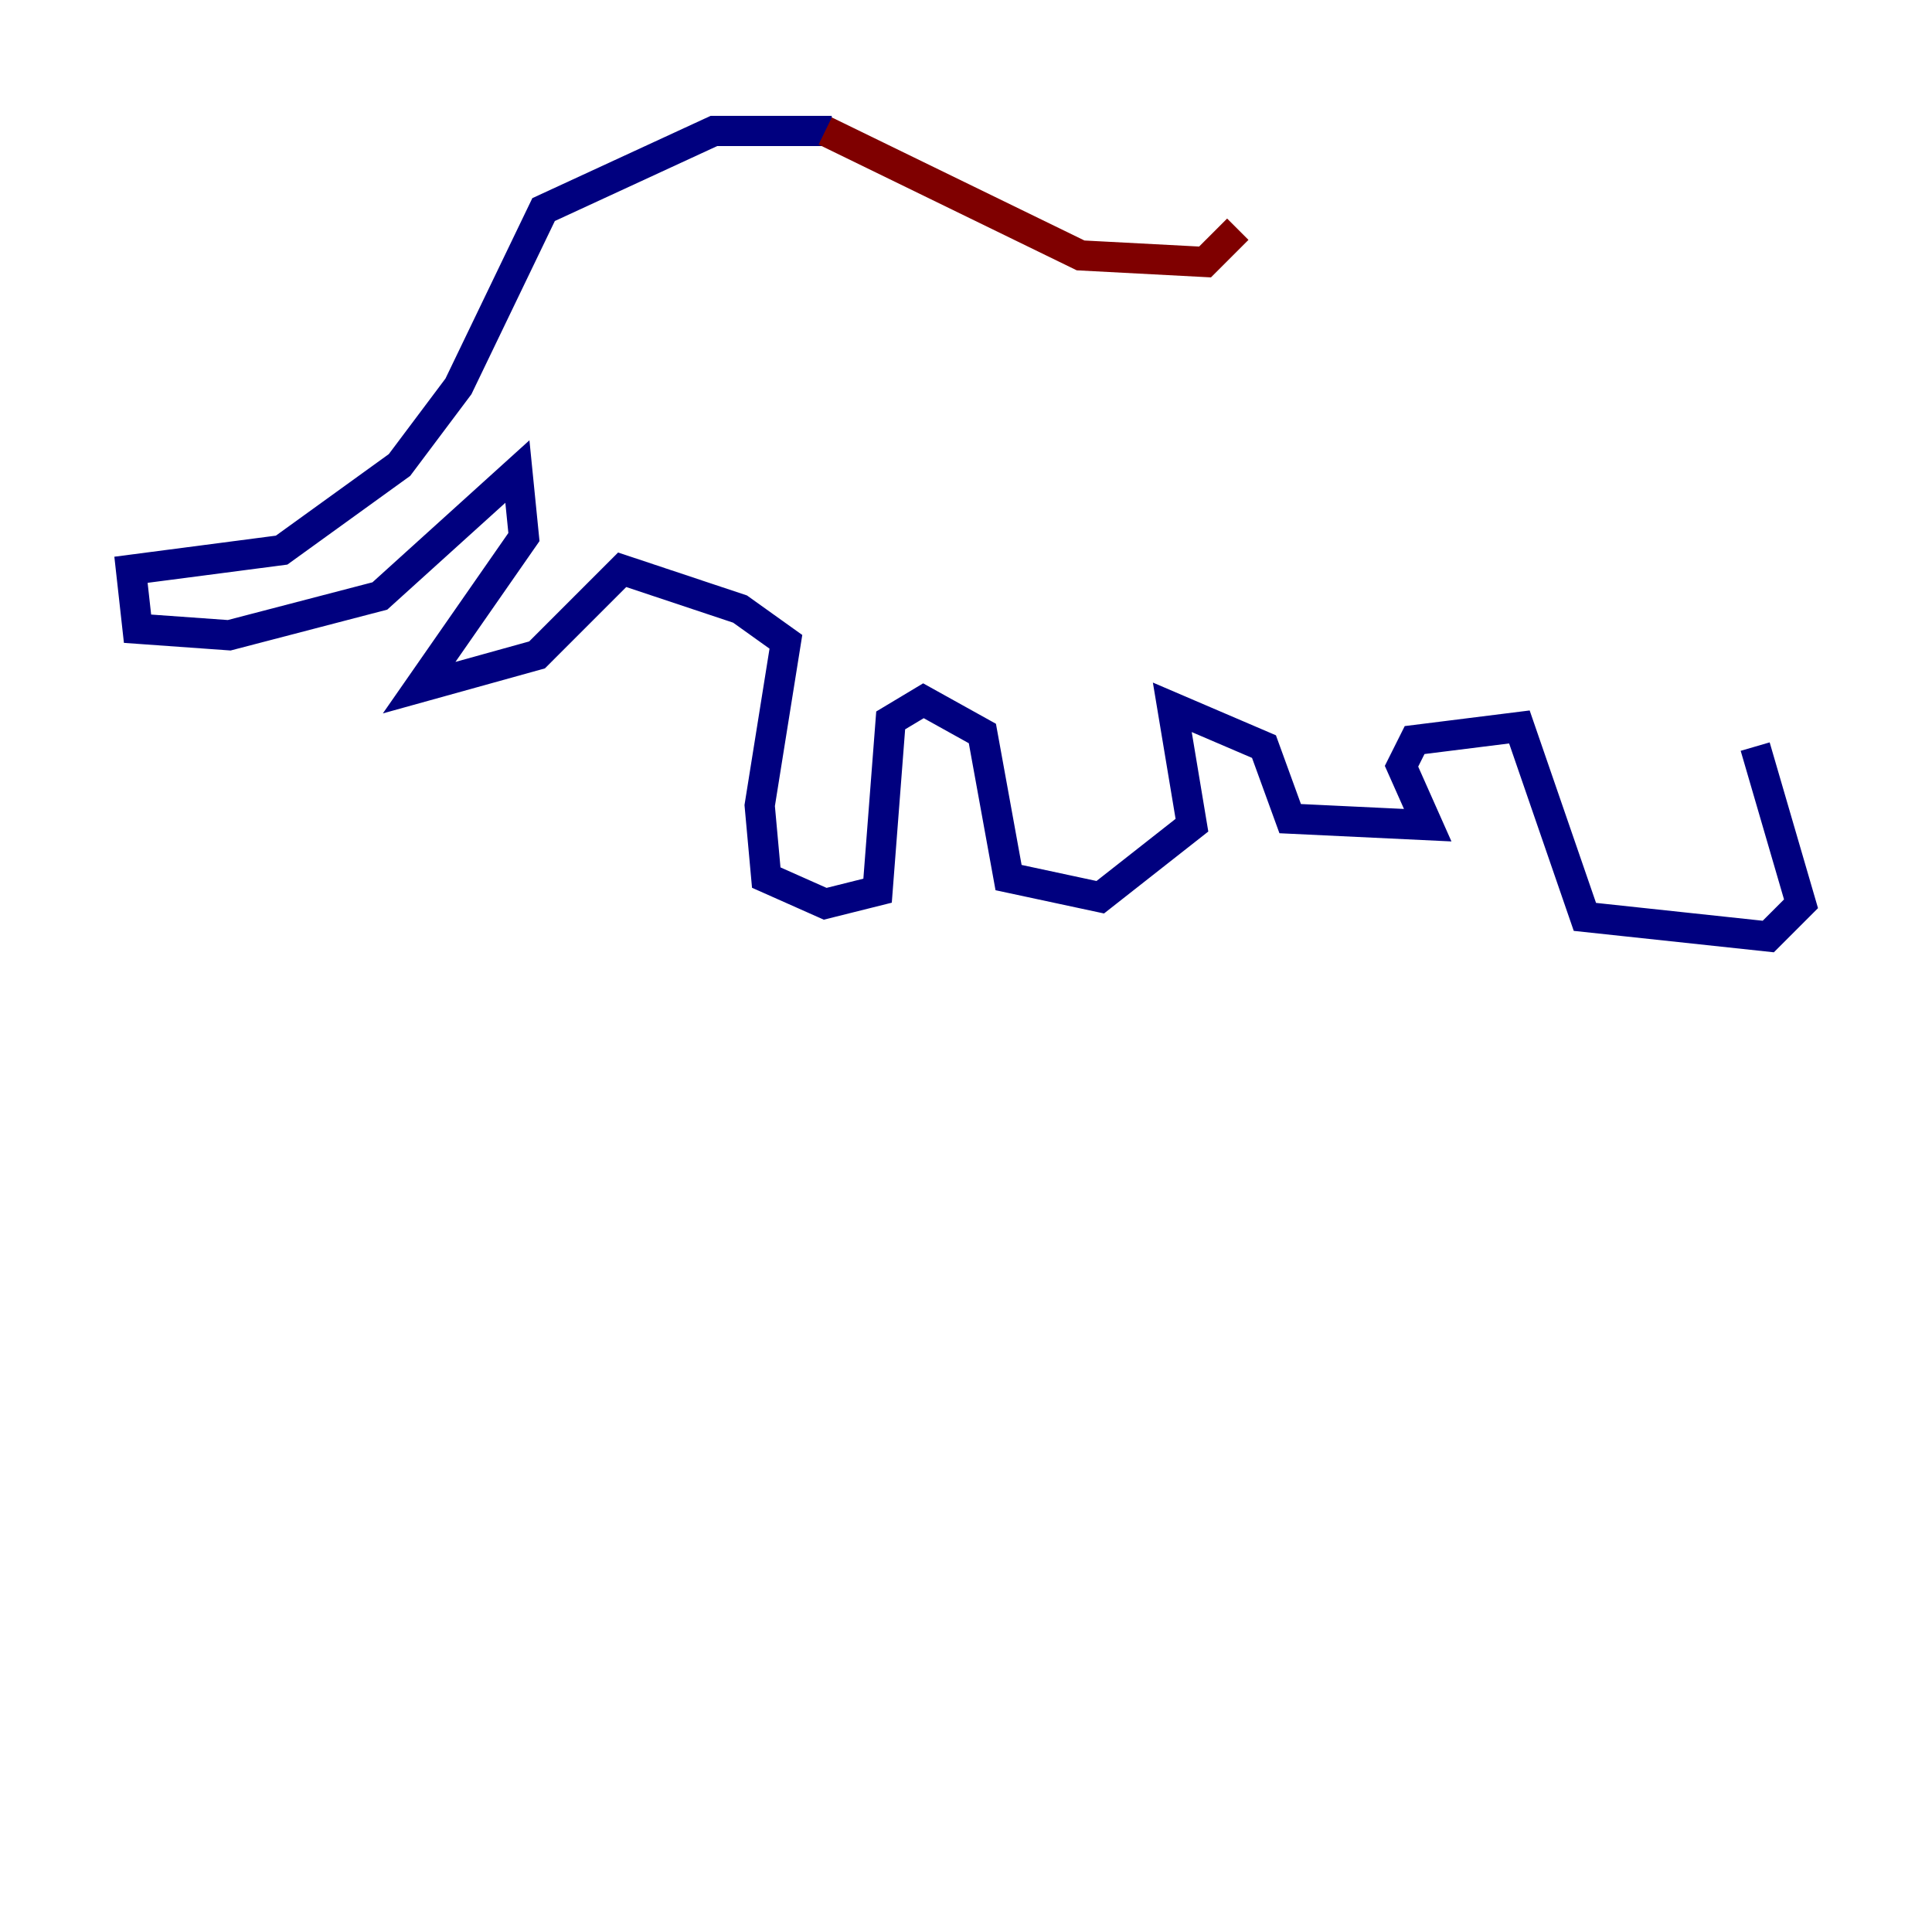 <?xml version="1.0" encoding="utf-8" ?>
<svg baseProfile="tiny" height="128" version="1.2" viewBox="0,0,128,128" width="128" xmlns="http://www.w3.org/2000/svg" xmlns:ev="http://www.w3.org/2001/xml-events" xmlns:xlink="http://www.w3.org/1999/xlink"><defs /><polyline fill="none" points="55.105,8.678 47.295,8.678 36.014,13.885 30.373,25.6 26.468,30.807 18.658,36.447 8.678,37.749 9.112,41.654 15.186,42.088 25.166,39.485 34.278,31.241 34.712,35.58 27.77,45.559 35.58,43.39 41.22,37.749 49.031,40.352 52.068,42.522 50.332,53.37 50.766,58.142 54.671,59.878 58.142,59.01 59.01,47.729 61.18,46.427 65.085,48.597 66.82,58.142 72.895,59.444 78.969,54.671 77.668,46.861 83.742,49.464 85.478,54.237 94.59,54.671 92.854,50.766 93.722,49.031 100.664,48.163 105.003,60.746 117.153,62.047 119.322,59.878 116.285,49.464" stroke="#00007f" stroke-width="2" /><polyline fill="none" points="54.671,8.678 71.593,16.922 79.837,17.356 82.007,15.186" stroke="#7f0000" stroke-width="2" /></svg>